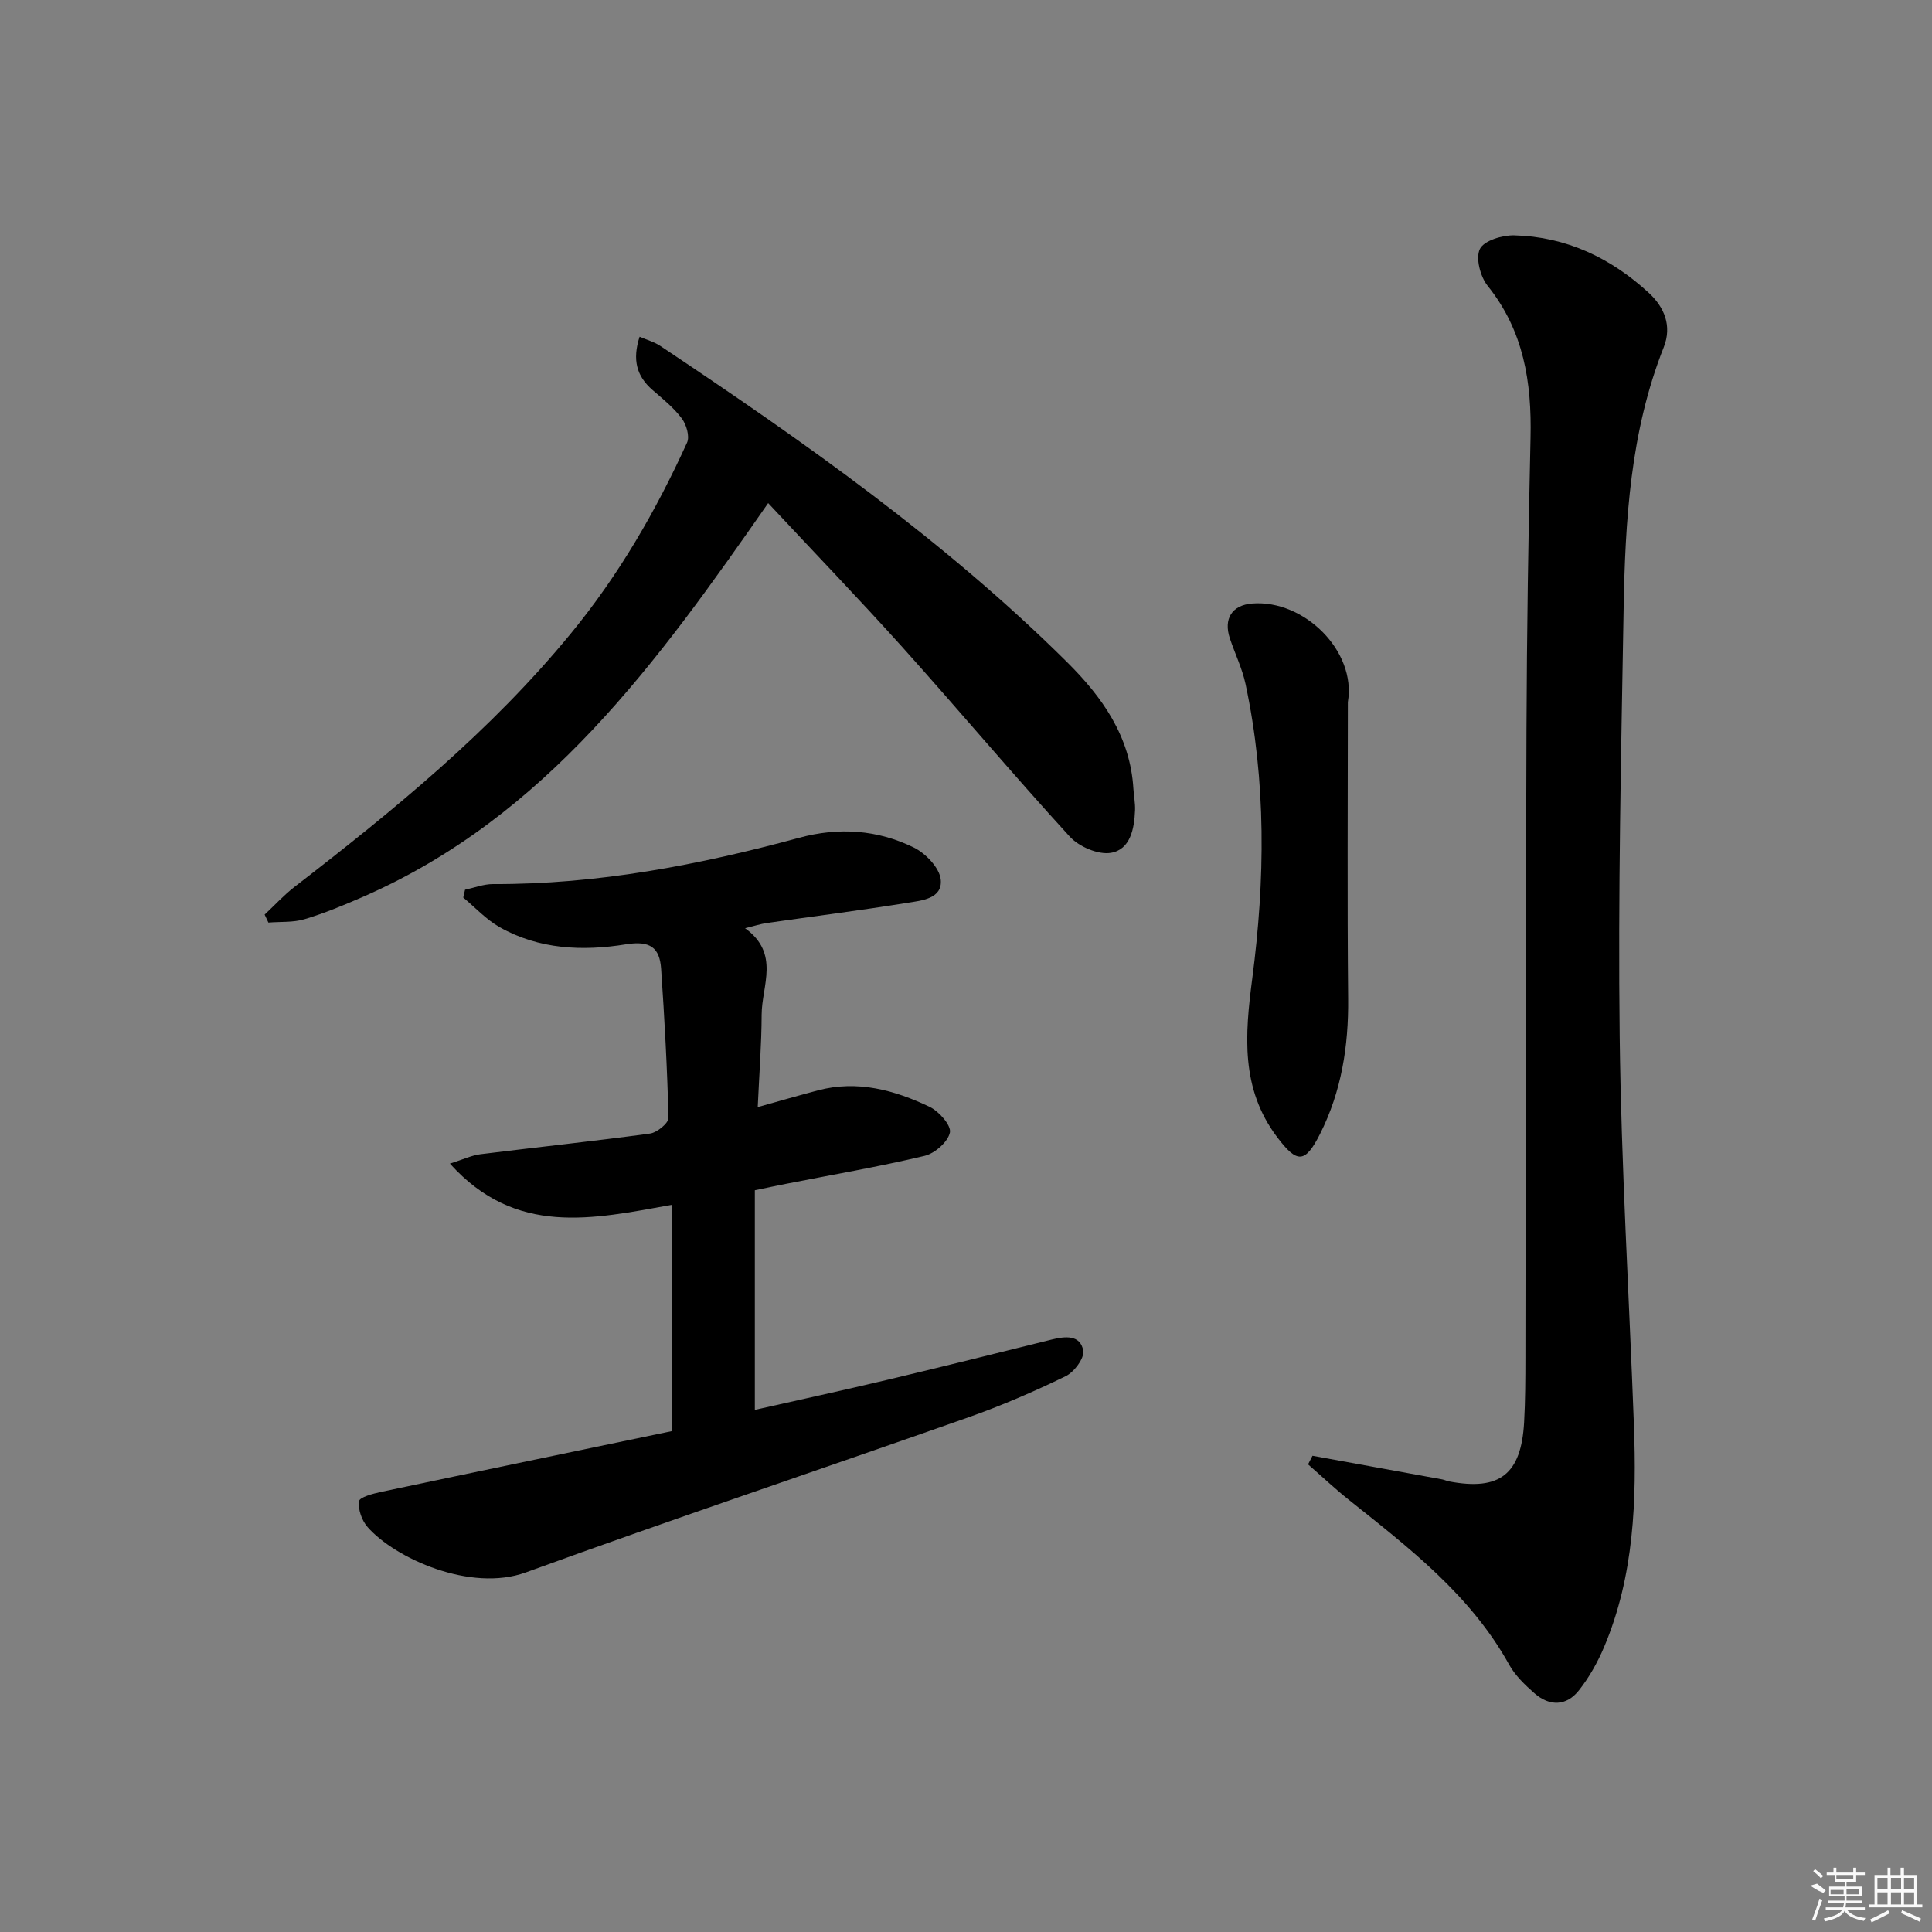 <svg enable-background="new 0 0 400 400" viewBox="0 0 400 400" xmlns="http://www.w3.org/2000/svg"><rect x="0" y="0" width="400" height="400" fill="#808080" stroke="none"/><path d="m271.74 301.4c8.95 1.63 17.9 3.25 26.84 4.89.49.09.95.33 1.44.42 10.47 1.99 14.93-1.47 15.53-12.23.25-4.49.26-8.99.27-13.49.08-43.32.05-86.64.22-129.96.08-20.14.38-40.28.84-60.42.26-11.45-1.4-22.11-8.87-31.42-1.53-1.9-2.54-5.77-1.61-7.65.86-1.74 4.67-2.88 7.14-2.81 10.73.28 19.96 4.67 27.79 11.87 3.24 2.97 4.88 6.86 3.13 11.29-6.93 17.5-7.99 35.91-8.31 54.37-.51 29.47-1.17 58.95-.81 88.41.32 26.76 1.95 53.51 2.94 80.27.58 15.7.07 31.3-6.17 46.06-1.34 3.17-3.09 6.29-5.22 8.98-2.59 3.27-6.07 3.34-9.2.59-1.98-1.74-4-3.68-5.25-5.94-7.98-14.41-20.68-24.14-33.18-34.11-2.91-2.32-5.63-4.89-8.44-7.34.3-.59.61-1.19.92-1.78z"/><path d="m154.26 192.18c7.29 5.26 3.45 11.9 3.43 17.89-.02 6.13-.5 12.25-.81 19.14 4.62-1.29 8.53-2.42 12.45-3.46 8.18-2.17 15.85-.07 23.14 3.41 1.93.92 4.51 3.85 4.2 5.31-.41 1.95-3.12 4.33-5.25 4.84-9.5 2.26-19.15 3.91-28.74 5.8-1.95.38-3.89.8-6.4 1.32v45.47c9.08-2.05 18.38-4.07 27.64-6.27 11.29-2.68 22.56-5.5 33.83-8.29 2.76-.68 5.92-1.04 6.52 2.29.28 1.55-1.88 4.44-3.62 5.29-6.54 3.18-13.26 6.09-20.12 8.51-30.53 10.77-61.24 21.05-91.66 32.12-11.47 4.17-27.12-2.95-32.77-9.39-1.18-1.35-2-3.64-1.77-5.34.11-.85 2.91-1.58 4.58-1.94 20.27-4.29 40.55-8.49 60.27-12.6 0-16.01 0-31.25 0-46.85-16.51 2.97-32.39 6.63-46.03-8.52 2.81-.88 4.53-1.72 6.32-1.94 11.7-1.46 23.42-2.69 35.1-4.28 1.46-.2 3.85-2.15 3.83-3.24-.25-10.29-.82-20.58-1.52-30.85-.3-4.4-2.26-5.9-7.27-5.09-8.92 1.45-18.02 1.08-26.2-3.57-2.76-1.57-5.01-4.04-7.5-6.11.12-.54.24-1.08.37-1.62 1.93-.41 3.85-1.17 5.78-1.17 21.63.08 42.64-3.95 63.38-9.58 8.24-2.24 16.22-1.67 23.73 2 2.46 1.2 5.35 4.21 5.6 6.64.41 4-3.99 4.35-6.96 4.83-9.67 1.56-19.4 2.79-29.1 4.18-1.26.19-2.48.59-4.45 1.07z"/><path d="m159.04 104.16c-22.91 32.89-45.9 64.92-83.91 81.53-3.95 1.72-7.95 3.39-12.07 4.62-2.36.71-4.99.49-7.49.7-.26-.55-.52-1.1-.78-1.65 2.05-1.91 3.96-4.01 6.16-5.72 20.58-15.88 40.65-32.26 57.27-52.52 9.91-12.07 17.6-25.38 24.03-39.49.58-1.28-.14-3.73-1.1-5-1.67-2.23-3.93-4.04-6.07-5.9-3.27-2.84-4.2-6.23-2.66-11.01 1.5.65 3.02 1.06 4.27 1.89 29.64 19.77 58.77 40.22 84.19 65.43 7.38 7.32 13.13 15.44 13.78 26.27.09 1.49.4 2.98.34 4.46-.15 3.81-.97 8.12-5 8.8-2.63.44-6.62-1.27-8.53-3.37-11.79-12.89-23.03-26.28-34.7-39.28-9.1-10.11-18.55-19.92-27.73-29.76z"/><path d="m279.06 145.37c0 20.46-.14 40.92.06 61.38.1 9.81-1.38 19.19-5.8 27.98-3.13 6.21-4.77 6.15-8.87.74-7.65-10.11-6.69-21.29-5.18-32.89 2.66-20.36 2.92-40.76-1.4-60.99-.69-3.21-2.18-6.25-3.23-9.39-1.38-4.1.44-6.92 4.61-7.25 10.71-.84 21.62 9.81 19.81 20.42z"/><g fill="#fafafa"><path d="m374.8 390.4 1.4-.4c.7.5 1.3 1 1.8 1.4l-.5.5c-1.5-.6-2.1-1.1-2.7-1.5zm1 7.3-.6-.3c.5-1.4 1.1-2.8 1.5-4.3.2.1.4.2.6.3-.5 1.3-1 2.8-1.5 4.3zm-.4-10.3.4-.4c.4.3 1 .8 1.7 1.4l-.5.5c-.4-.5-1-1-1.6-1.5zm2.5.3h1.7v-1h.6v1h3.5v-1h.6v1h1.8v.5h-1.8v1.4h-2v1h3.2v2h-3.2v.9h3.3v.5h-3.4c0 .3-.1.6-.1.9h4v.5h-3.7c.7.9 1.9 1.5 3.8 1.7-.1.2-.2.4-.3.6-2.1-.4-3.5-1.1-4-2.1-.4 1-1.8 1.7-4 2.2-.1-.2-.2-.4-.3-.6 2.1-.4 3.4-1 3.8-1.8h-3.4v-.5h3.6c.1-.3.1-.6.2-.9h-3.3v-.5h3.4c0-.3 0-.6 0-.9h-3.2v-2h3.3v-1h-2.1v-1.4h-1.7v-.5zm1.1 3.5v1h2.7c0-.3 0-.4 0-.4 0-.1 0-.2 0-.2 0-.1 0-.2 0-.3h-2.7zm1.2-3v.9h3.5v-.9zm4.7 3h-2.6v.6.4h2.6z"/><path d="m393.6 386.7h.6v1.5h2.7v6.1h1.1v.6h-11v-.6h1.1v-6.1h2.7v-1.5h.6v1.5h2.1v-1.5zm-2.7 8.8.4.6c-1.2.6-2.5 1.3-3.8 1.9-.1-.2-.2-.4-.3-.6 1.2-.6 2.5-1.2 3.7-1.9zm-2.2-6.7v2.4h2.1v-2.4zm0 3v2.5h2.1v-2.5zm2.8-3v2.4h2.1v-2.4zm0 3v2.5h2.1v-2.5zm6 6.1c-1.4-.7-2.7-1.3-3.9-1.8l.2-.6c1.5.6 2.7 1.2 3.9 1.7zm-1.2-9.1h-2.1v2.4h2.1zm-2.1 3v2.5h2.1v-2.5z"/></g></svg>